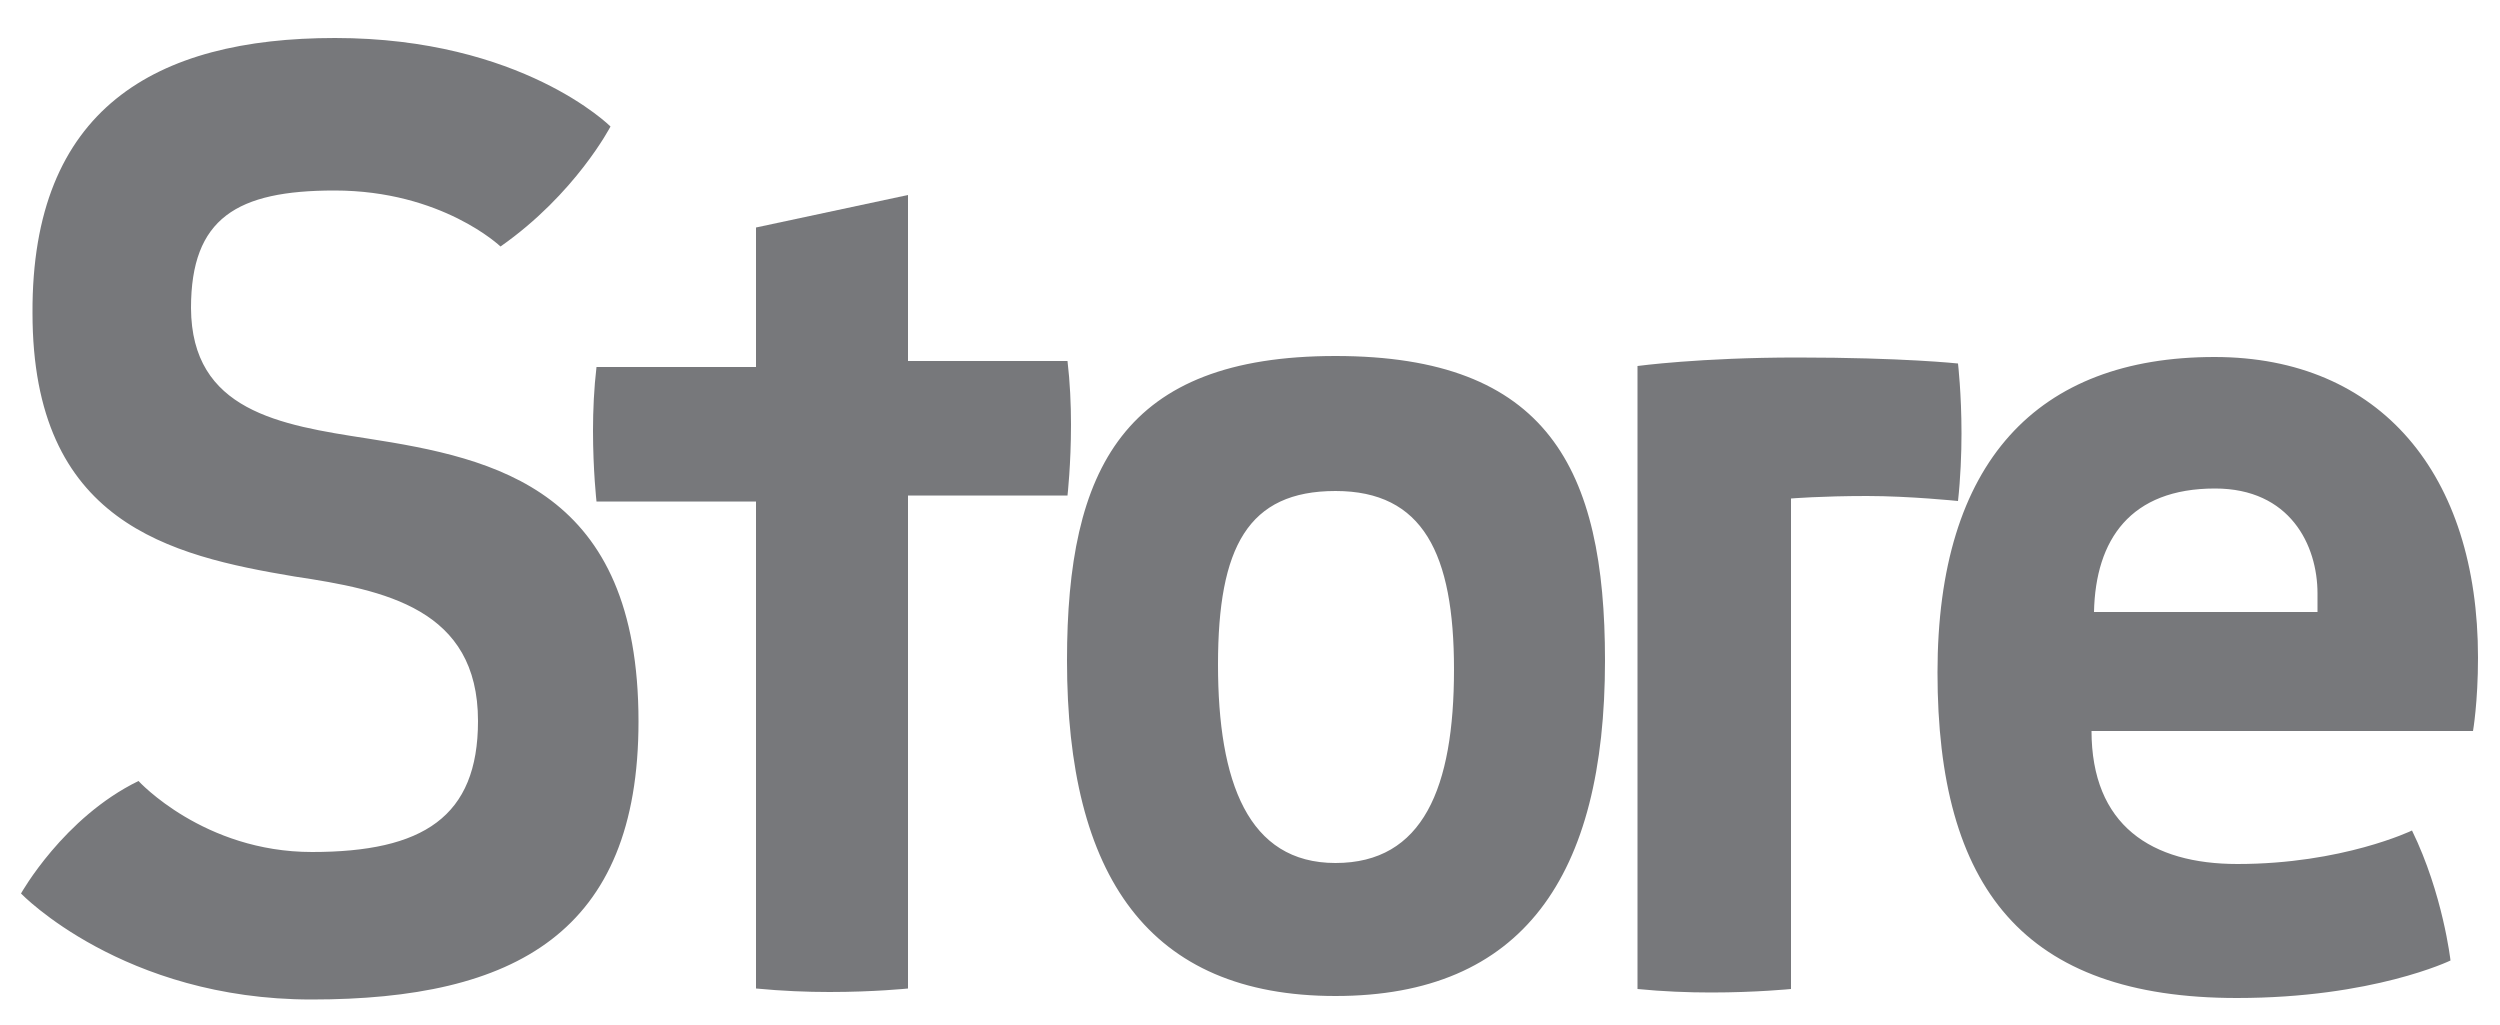 <svg class="logo-text-store" xmlns="http://www.w3.org/2000/svg" viewBox="0 0 500 205">

    <path fill="#77787B" d="M122.1 25.3s-7 13.5-22 24c0 0-11.7-11.2-33.2-11.2-19.5 0-28.7 5.5-28.7 23.5C38.3 82.2 56 85 73.5 87.7c25.7 4 54.2 10.2 54.2 56.6 0 42.2-24.7 55.6-65.4 55.6-37.7 0-58.1-21.2-58.1-21.2s8.5-15.2 23.5-22.5c0 0 13 14.2 34.7 14.2 22.2 0 33.2-7 33.2-26.2 0-22.5-18.7-26.2-36.7-28.9-25-4.2-52.4-10.7-52.4-52.7C6.3 21.8 31 7.6 67 7.6c37.4 0 55.1 17.7 55.1 17.7zm145 45.9c42.4 0 53.9 22.5 53.9 60.9 0 43.2-16.5 67.1-53.9 67.1s-53.7-24-53.7-67.1c0-38.4 11.3-60.9 53.7-60.9zm0 101.4c17.5 0 23.7-15 23.7-38.7 0-23.2-6.2-35.7-23.7-35.7s-23.5 11.2-23.5 34.7 6 39.7 23.5 39.7zm124.5-99.9s.7 6 .7 14c0 4-.2 9-.7 13.5 0 0-9.7-1-18.2-1-9.2 0-15.2.5-15.2.5v98.1s-7 .7-16 .7c-4.5 0-9.7-.2-14.7-.7V73.2s12.5-1.7 31.9-1.7c21.2 0 32.2 1.2 32.2 1.2zm26.7 73.4c0 19 12 26.7 29.2 26.7 21 0 34.9-6.7 34.9-6.7 6.2 12.7 7.7 26 7.7 26s-15.5 7.5-42.7 7.5c-42.7 0-59.9-22-59.9-65.1 0-42.2 20-63.1 55.4-63.1 33.2 0 52.7 23.5 52.7 60.1 0 9-1 14.7-1 14.7h-76.3zm.5-23.7h44.7v-3.7c0-9.7-5.5-21-20.5-21-16.9 0-23.9 10.2-24.2 24.7z">
</path>
    <path d="M151.2 45.5l30.4-6.5v33.2h31.9c.5 4.2.7 8.7.7 12.7 0 8-.7 14.2-.7 14.2h-31.9v98.6s-6.7.7-15.7.7c-4.5 0-9.5-.2-14.7-.7V45.5zm0 54.8h-31.9s-.7-6.2-.7-14.2c0-4 .2-8.5.7-12.7h31.9v26.9z" fill="#77787B">
</path>
</svg>
